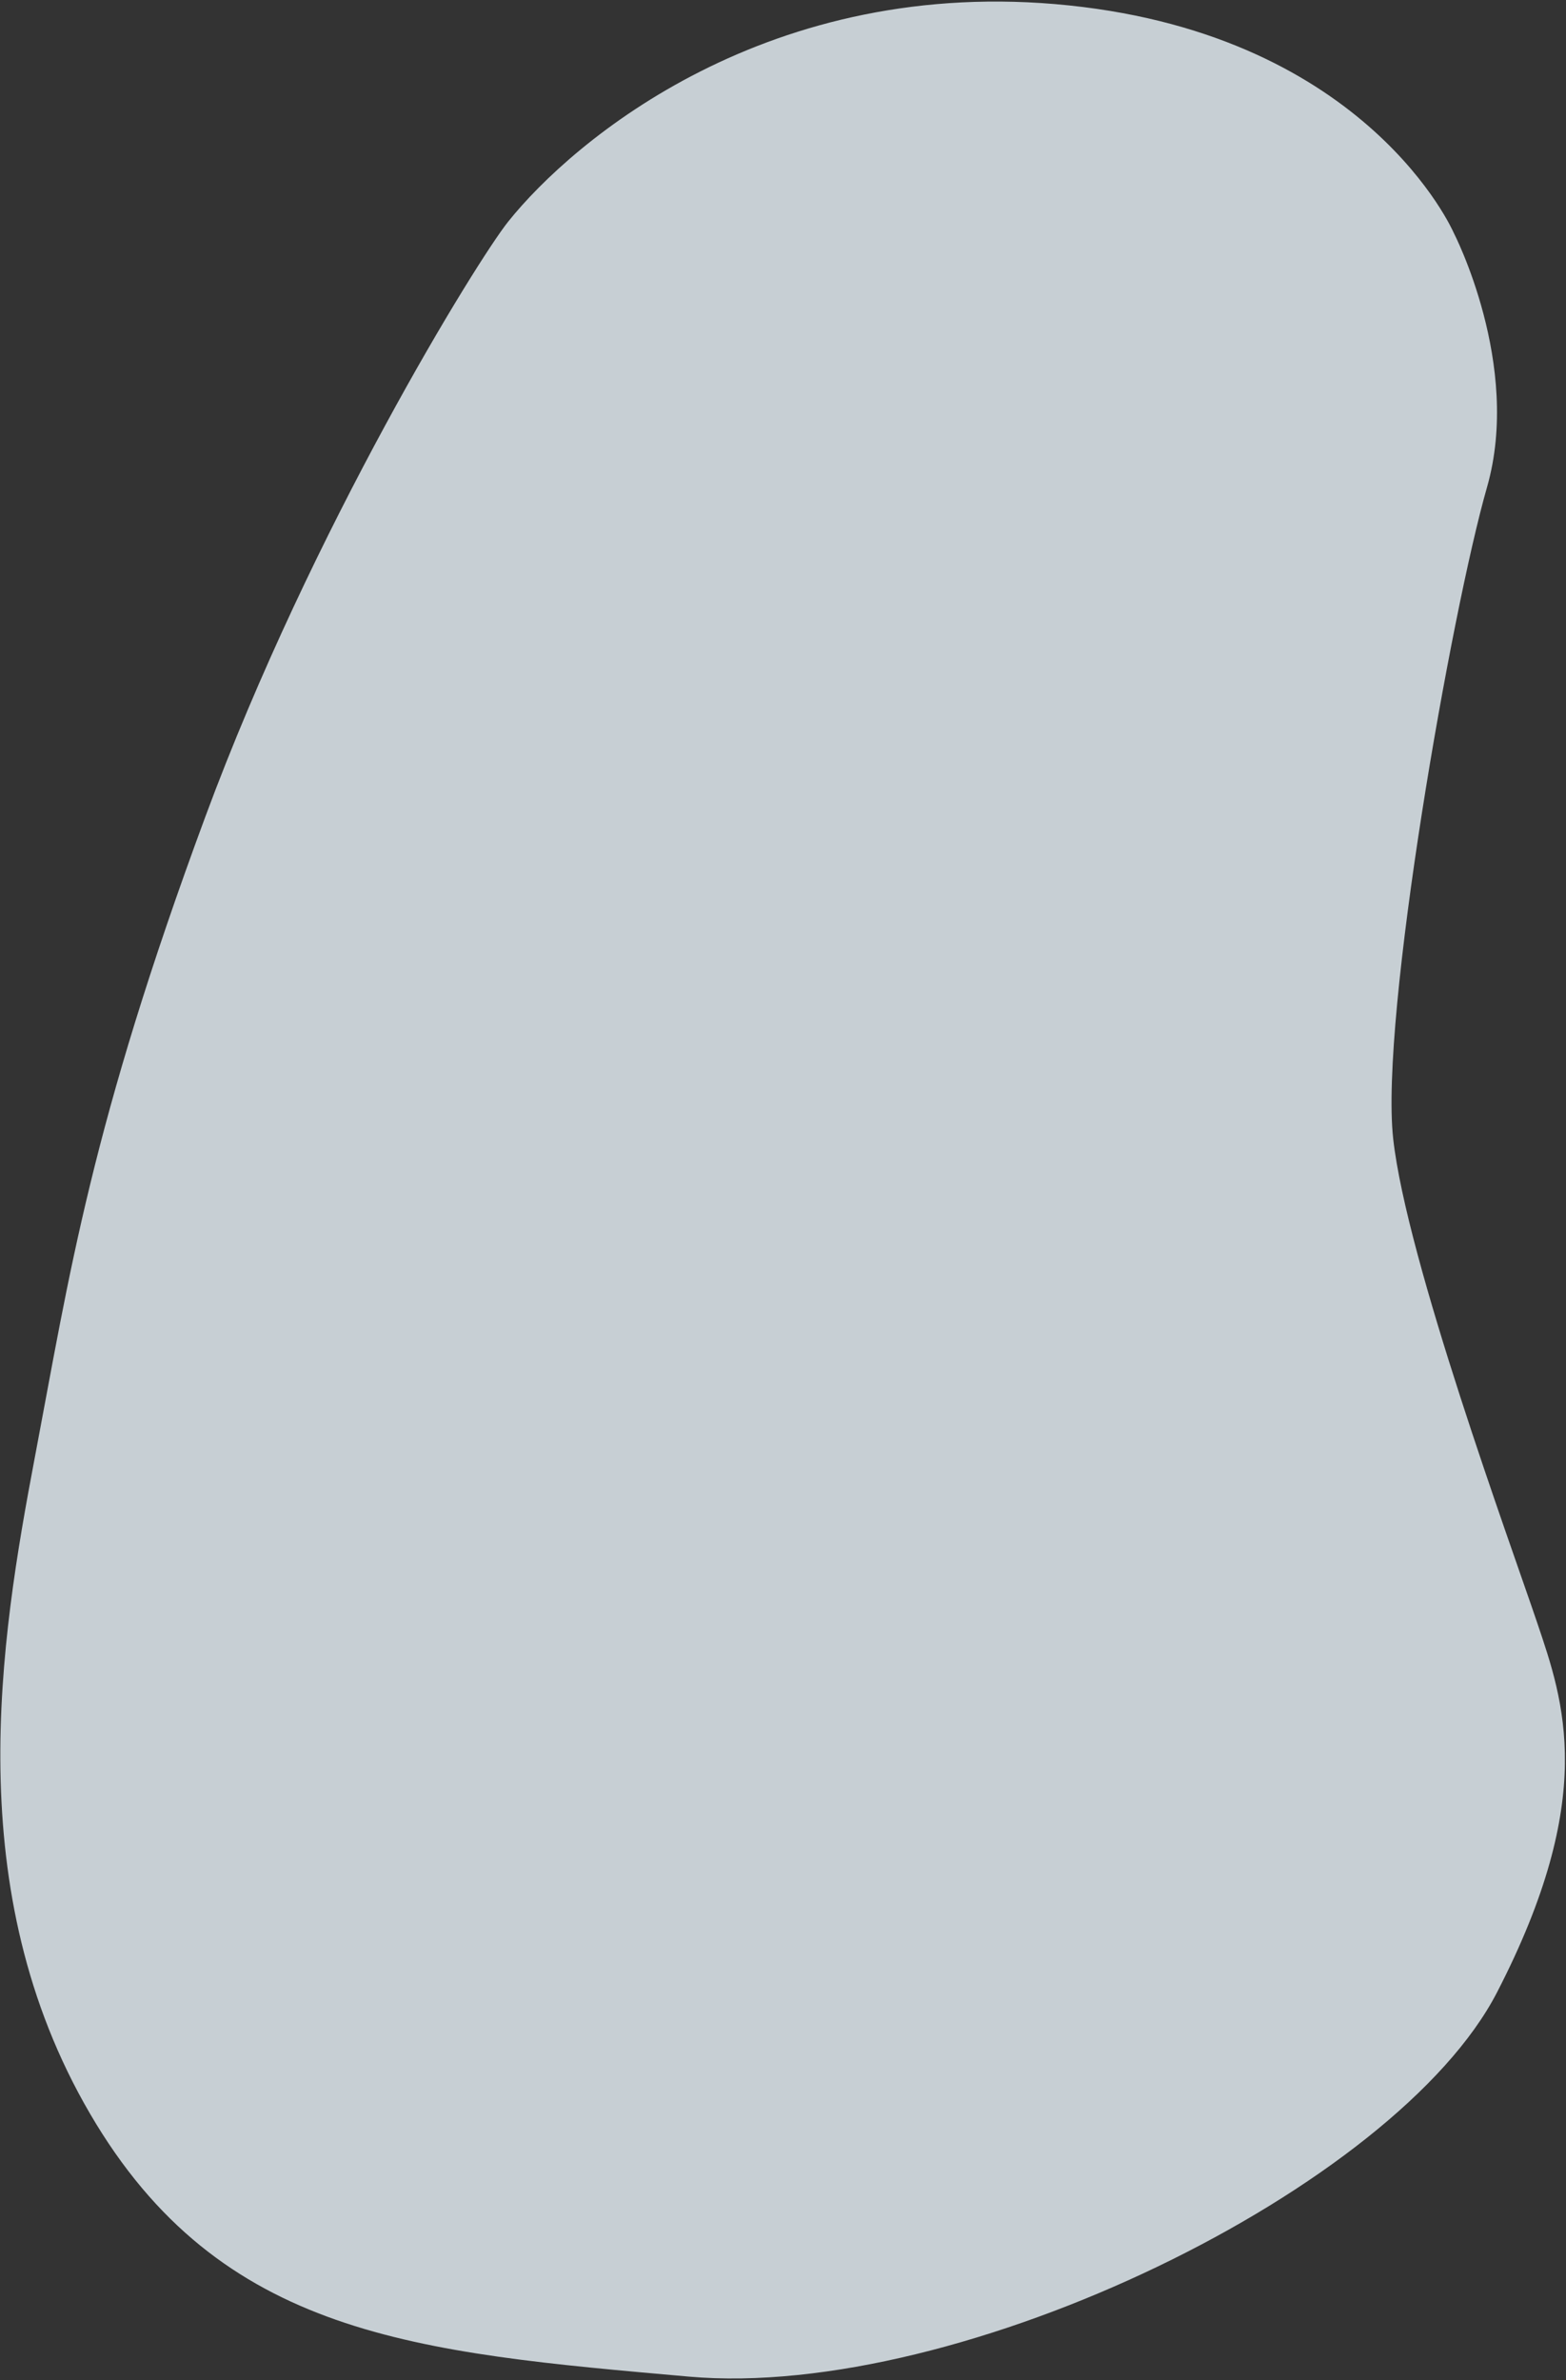 <svg xmlns="http://www.w3.org/2000/svg" width="568" height="863">
    <rect width="100%" height="100%" fill="#333333" stroke="none"/>
    <path fill="#ECF6FC" fill-rule="evenodd" d="M505.32 412.864c-4.869-44.039 21.247-191.671 34.01-236.138 12.763-44.467-12.107-92.42-12.107-92.42S496.45 13.298 387.756 1.967C279.061-9.363 207.888 50.893 184.352 80.32c-11.359 14.202-71.123 111.088-109.88 215.806C32.918 408.4 25.236 461.937 12.615 528.482-.005 595.026-14.636 685.38 32.64 766.328c47.275 80.948 118.245 86.601 217.153 95.344 98.907 8.743 256.638-68.51 293.199-139.332 36.561-70.822 24.213-105.409 14.543-134.036-9.669-28.626-47.345-131.402-52.215-175.44z" opacity=".8"/>
</svg>
